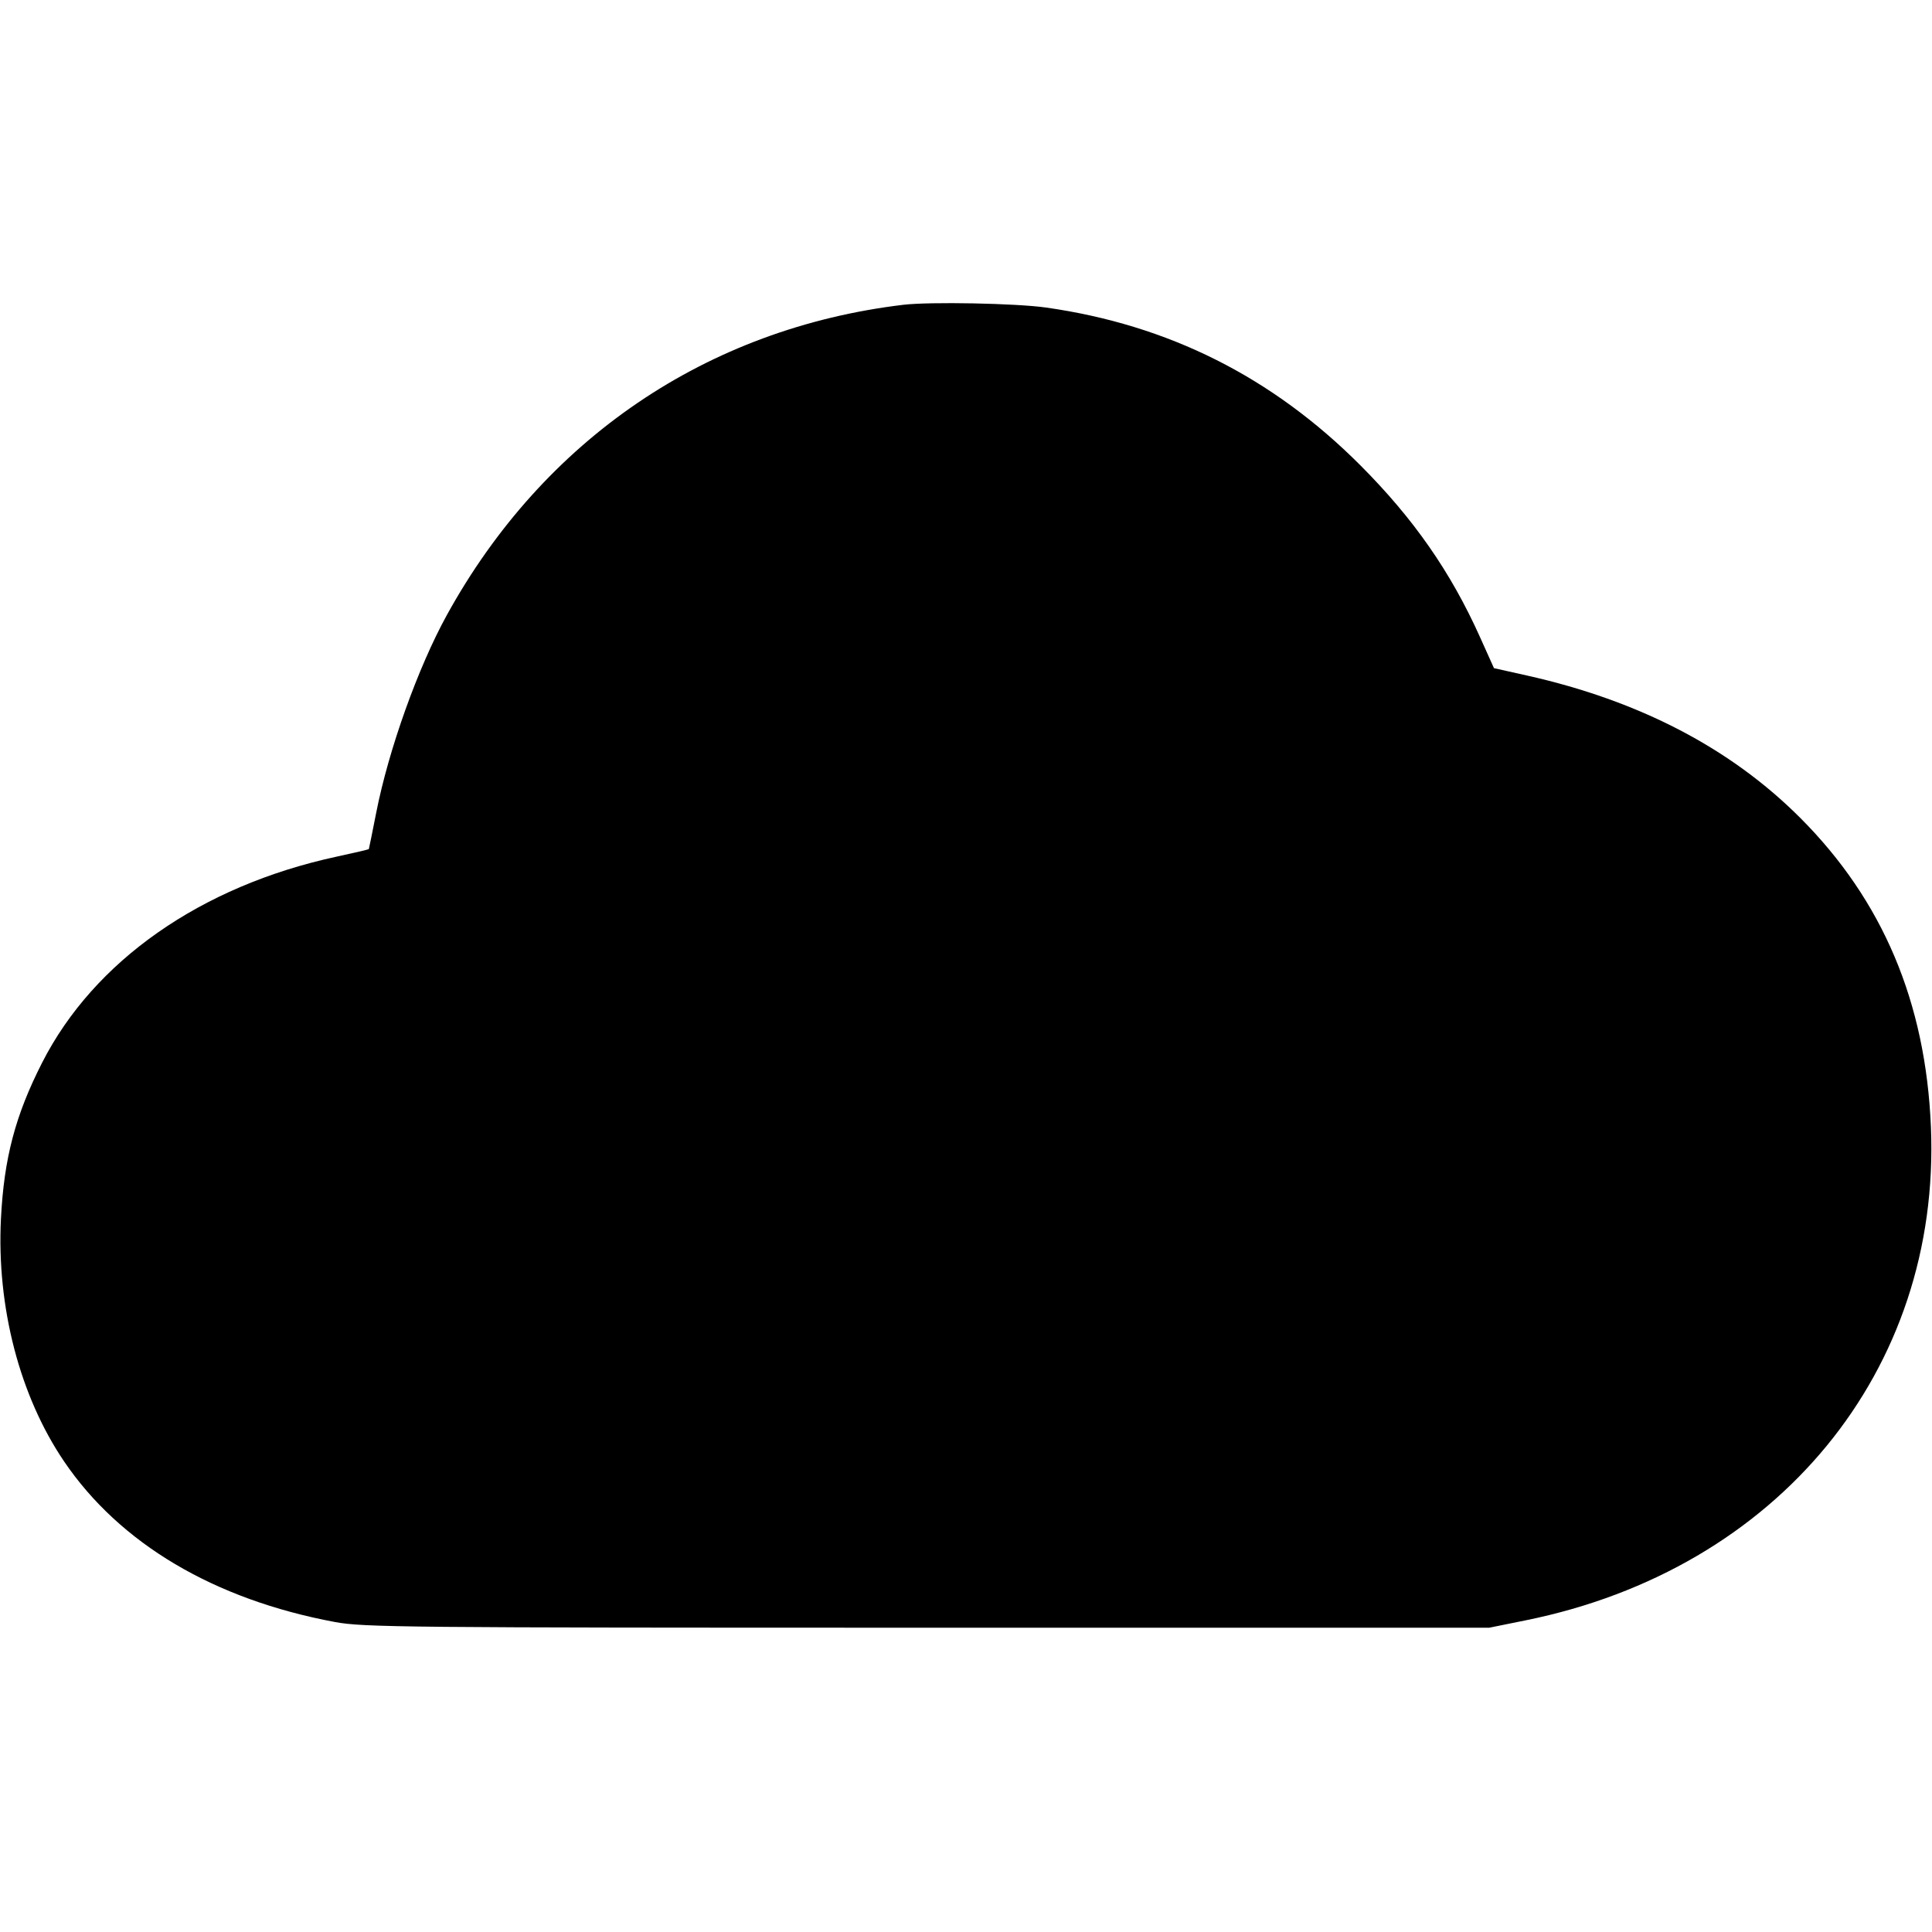 <svg xmlns="http://www.w3.org/2000/svg" width="512" height="512" viewBox="0 0 512 512"><path d="M239.360 80.776 C 187.309 87.019,144.079 116.407,118.427 162.987 C 110.772 176.887,102.984 198.671,99.703 215.358 C 98.676 220.580,97.794 224.930,97.744 225.023 C 97.693 225.117,93.824 226.021,89.146 227.034 C 53.241 234.802,24.916 254.625,11.173 281.600 C 4.059 295.565,1.053 306.955,0.251 322.987 C -0.918 346.359,5.235 369.991,17.000 387.315 C 31.781 409.082,56.737 423.876,88.747 429.848 C 96.309 431.258,106.848 431.360,245.760 431.360 L 394.667 431.360 404.338 429.401 C 471.161 415.862,514.398 363.220,511.715 298.667 C 510.340 265.581,498.924 238.594,477.047 216.710 C 458.627 198.284,434.418 185.678,404.678 179.026 L 395.916 177.067 392.212 168.827 C 384.444 151.552,374.651 137.488,360.533 123.333 C 337.184 99.923,309.698 86.118,277.258 81.507 C 269.269 80.372,246.407 79.931,239.360 80.776 " stroke="none" fill="black" fill-rule="evenodd"></path></svg>